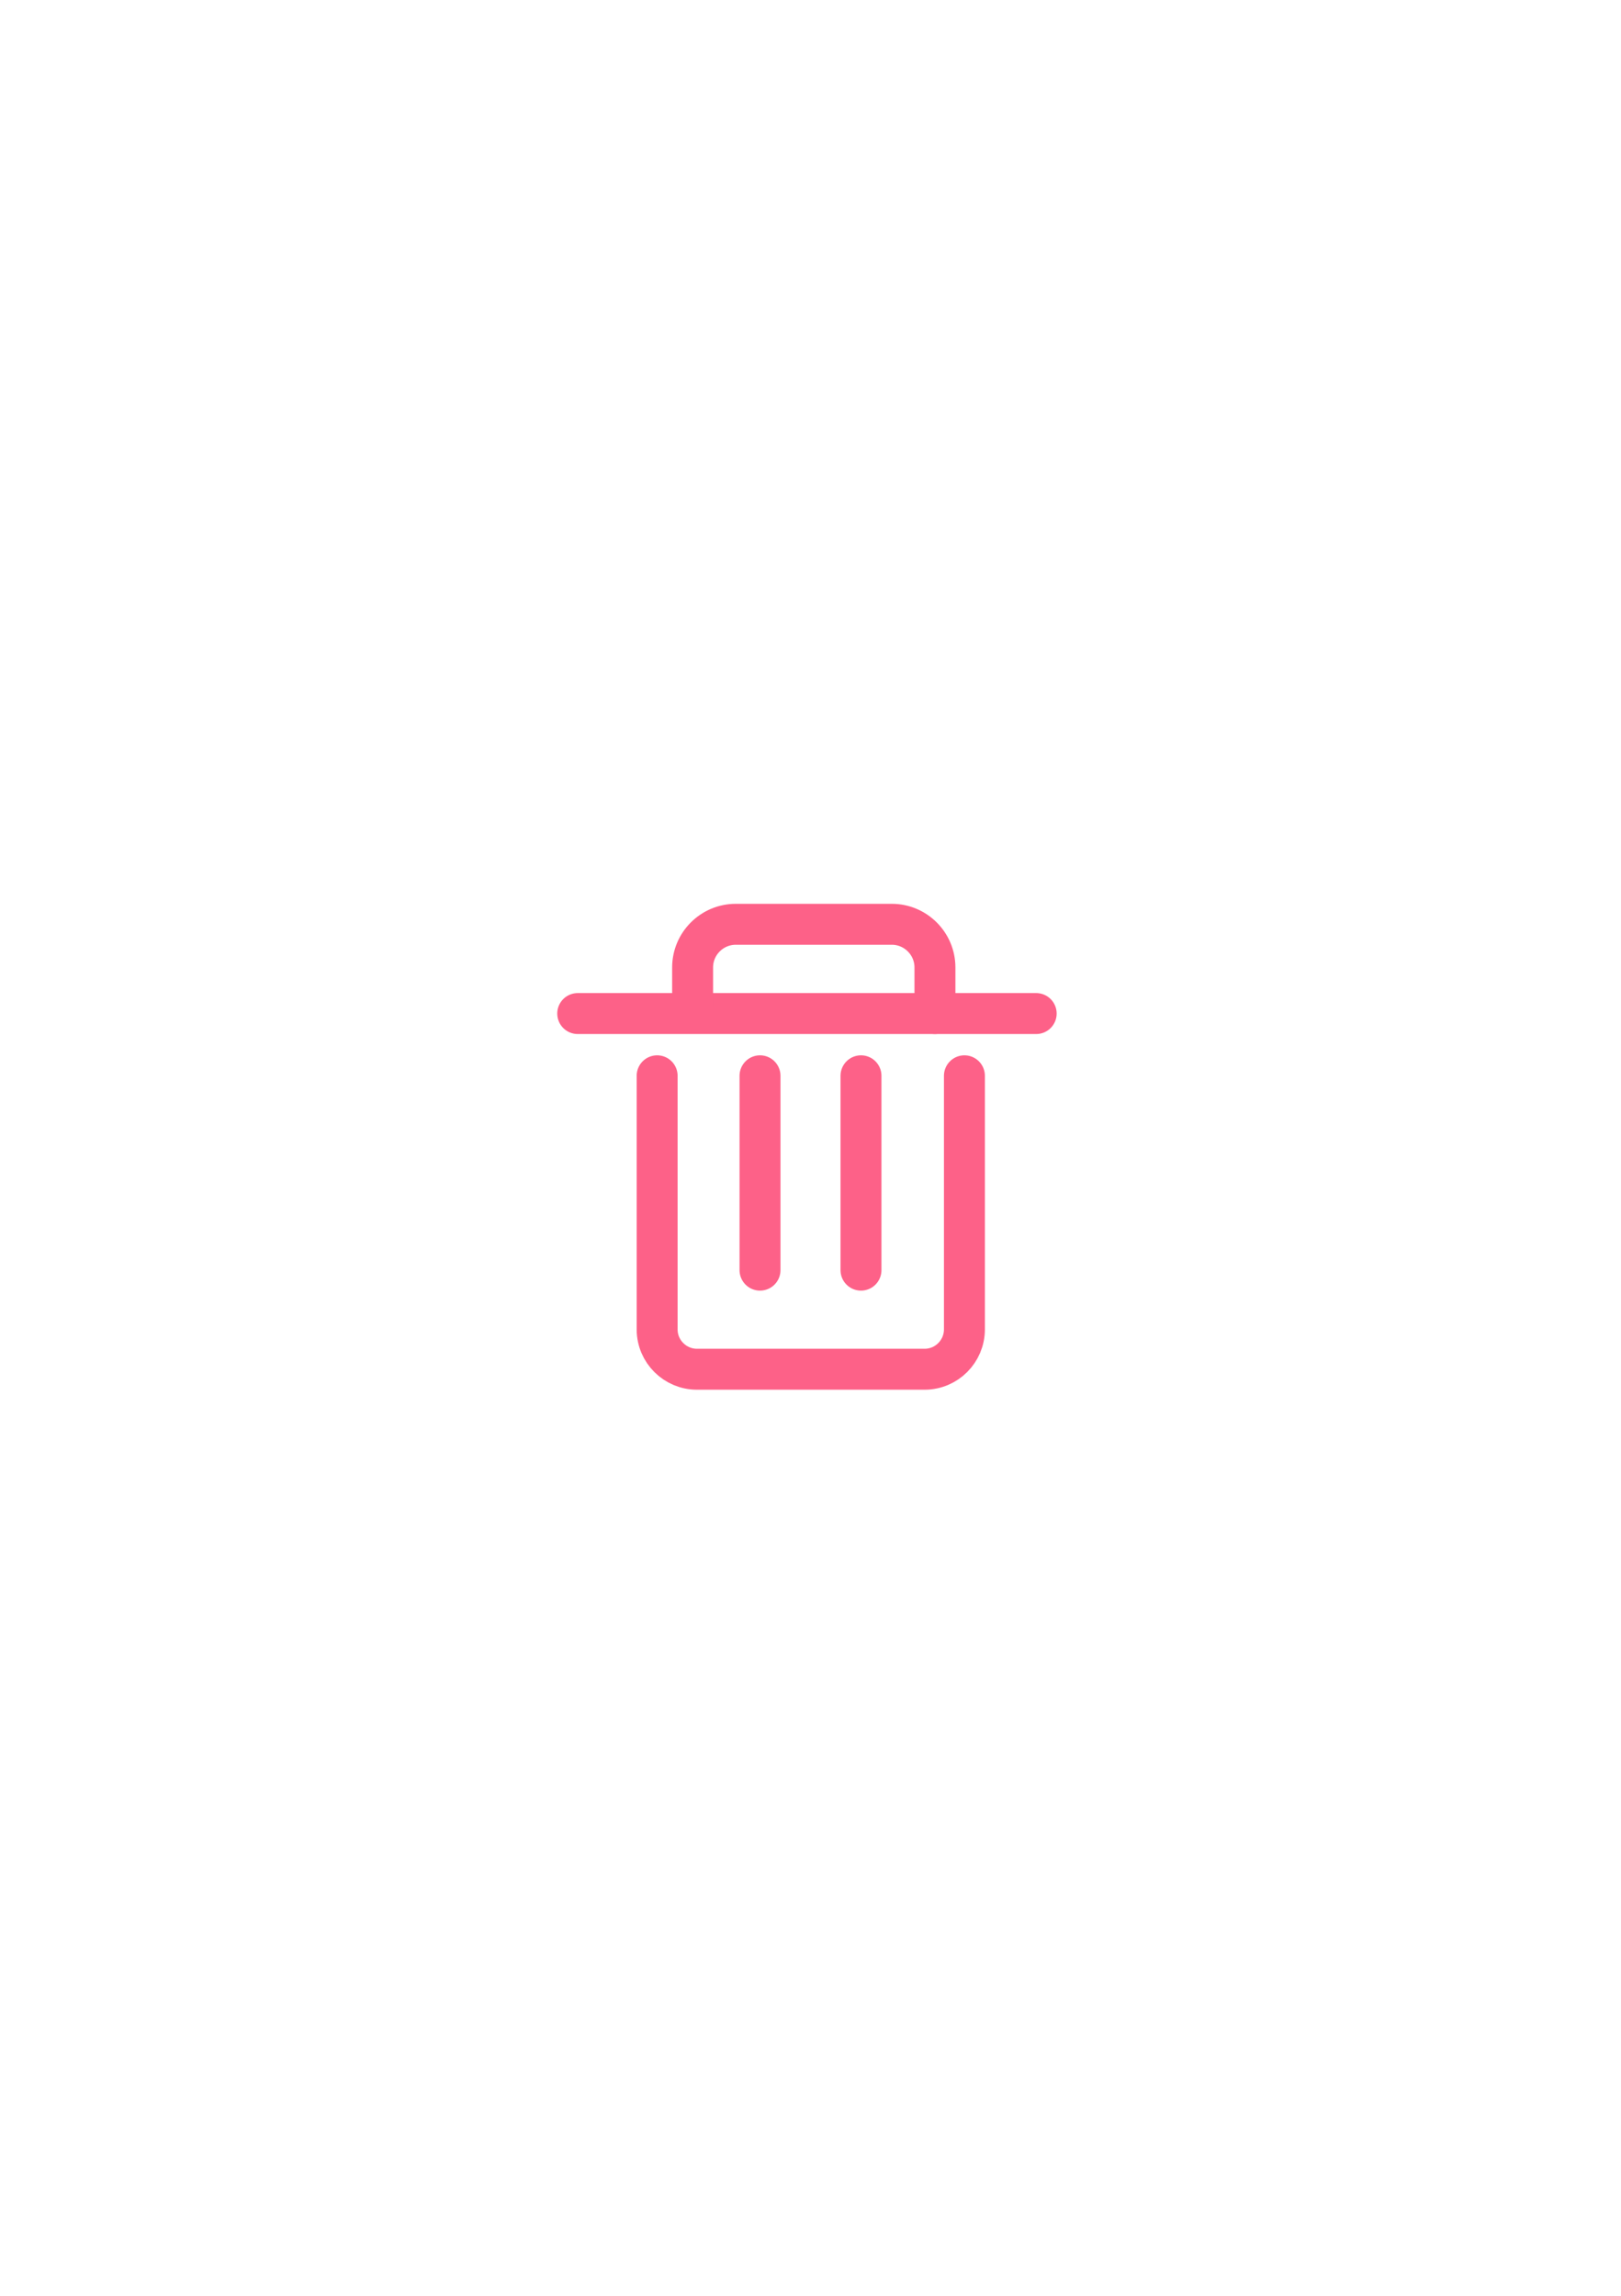 <?xml version="1.0" encoding="utf-8"?>
<!-- Generator: Adobe Illustrator 23.1.0, SVG Export Plug-In . SVG Version: 6.00 Build 0)  -->
<svg version="1.1" id="图层_1" xmlns="http://www.w3.org/2000/svg" xmlns:xlink="http://www.w3.org/1999/xlink" x="0px" y="0px"
	 viewBox="0 0 594 841" style="enable-background:new 0 0 594 841;" xml:space="preserve">
<style type="text/css">
	.st0{fill:#FFFFFF;stroke:#FD6188;stroke-width:15;stroke-linecap:round;}
	.st1{fill:none;stroke:#FD6188;stroke-width:15;stroke-linecap:round;}
</style>
<line class="st0" x1="211.7" y1="371.3" x2="379.7" y2="371.3"/>
<line class="st0" x1="278.5" y1="394.1" x2="278.5" y2="465.3"/>
<line class="st0" x1="315.5" y1="394.1" x2="315.5" y2="465.3"/>
<path class="st1" d="M253.8,368.9v-14.5c0-8.7,7.1-15.8,15.8-15.8h57.2c8.7,0,15.8,7.1,15.8,15.8v16.9"/>
<path class="st1" d="M240.8,394.1V487c0,8.1,6.6,14.6,14.6,14.6h83.4c8.1,0,14.6-6.6,14.6-14.6v-92.9"/>
</svg>
